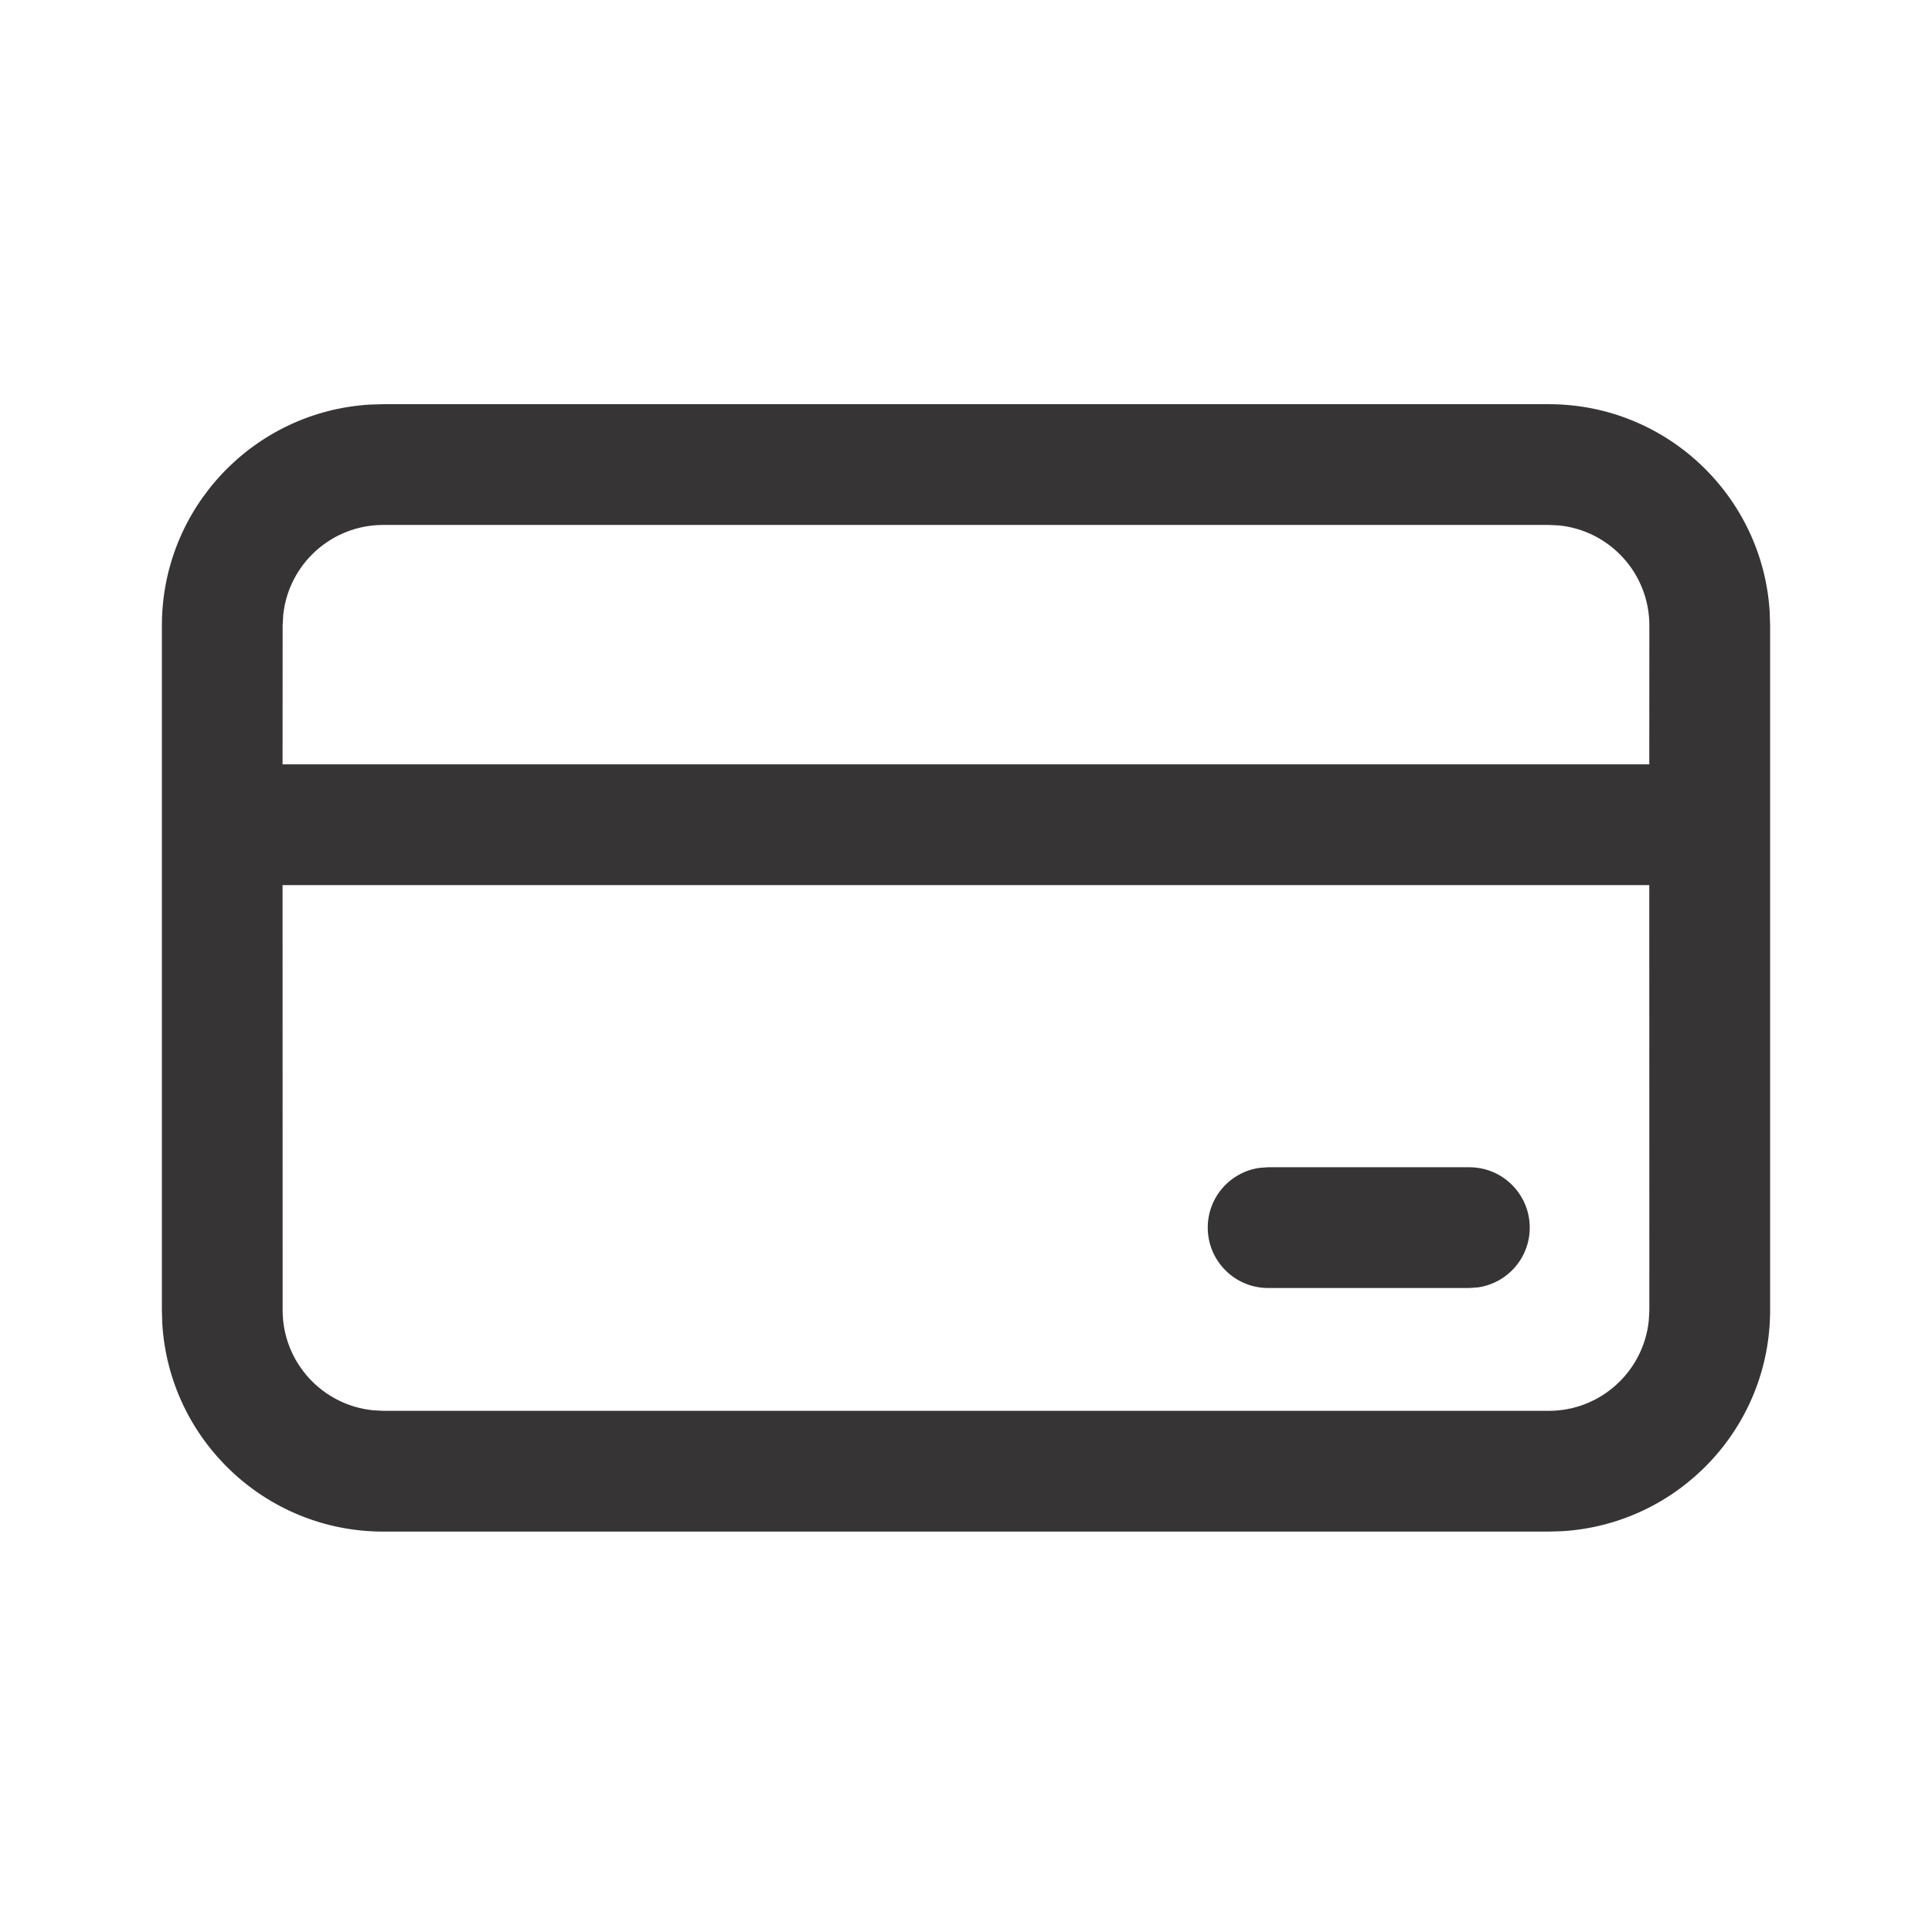 <svg width="24" height="24" viewBox="0 0 24 24" fill="none" xmlns="http://www.w3.org/2000/svg">
<path d="M19.239 5.021C20.701 5.021 21.897 6.162 21.984 7.603L21.989 7.771V16.276C21.989 17.738 20.847 18.934 19.406 19.021L19.239 19.026H4.761C3.299 19.026 2.103 17.884 2.016 16.443L2.011 16.276V7.771C2.011 6.308 3.153 5.112 4.594 5.026L4.761 5.021H19.239ZM20.488 10.995H3.51L3.511 16.276C3.511 16.923 4.003 17.455 4.633 17.519L4.761 17.526H19.239C19.886 17.526 20.418 17.034 20.482 16.403L20.489 16.276L20.488 10.995ZM18.253 14.5C18.667 14.5 19.003 14.836 19.003 15.25C19.003 15.63 18.721 15.943 18.355 15.993L18.253 16H15.753C15.339 16 15.003 15.664 15.003 15.25C15.003 14.87 15.285 14.556 15.651 14.507L15.753 14.5H18.253ZM19.239 6.521H4.761C4.114 6.521 3.582 7.012 3.518 7.643L3.511 7.771L3.51 9.495H20.488L20.489 7.771C20.489 7.123 19.997 6.591 19.367 6.527L19.239 6.521Z" fill="#373435"/>
</svg>